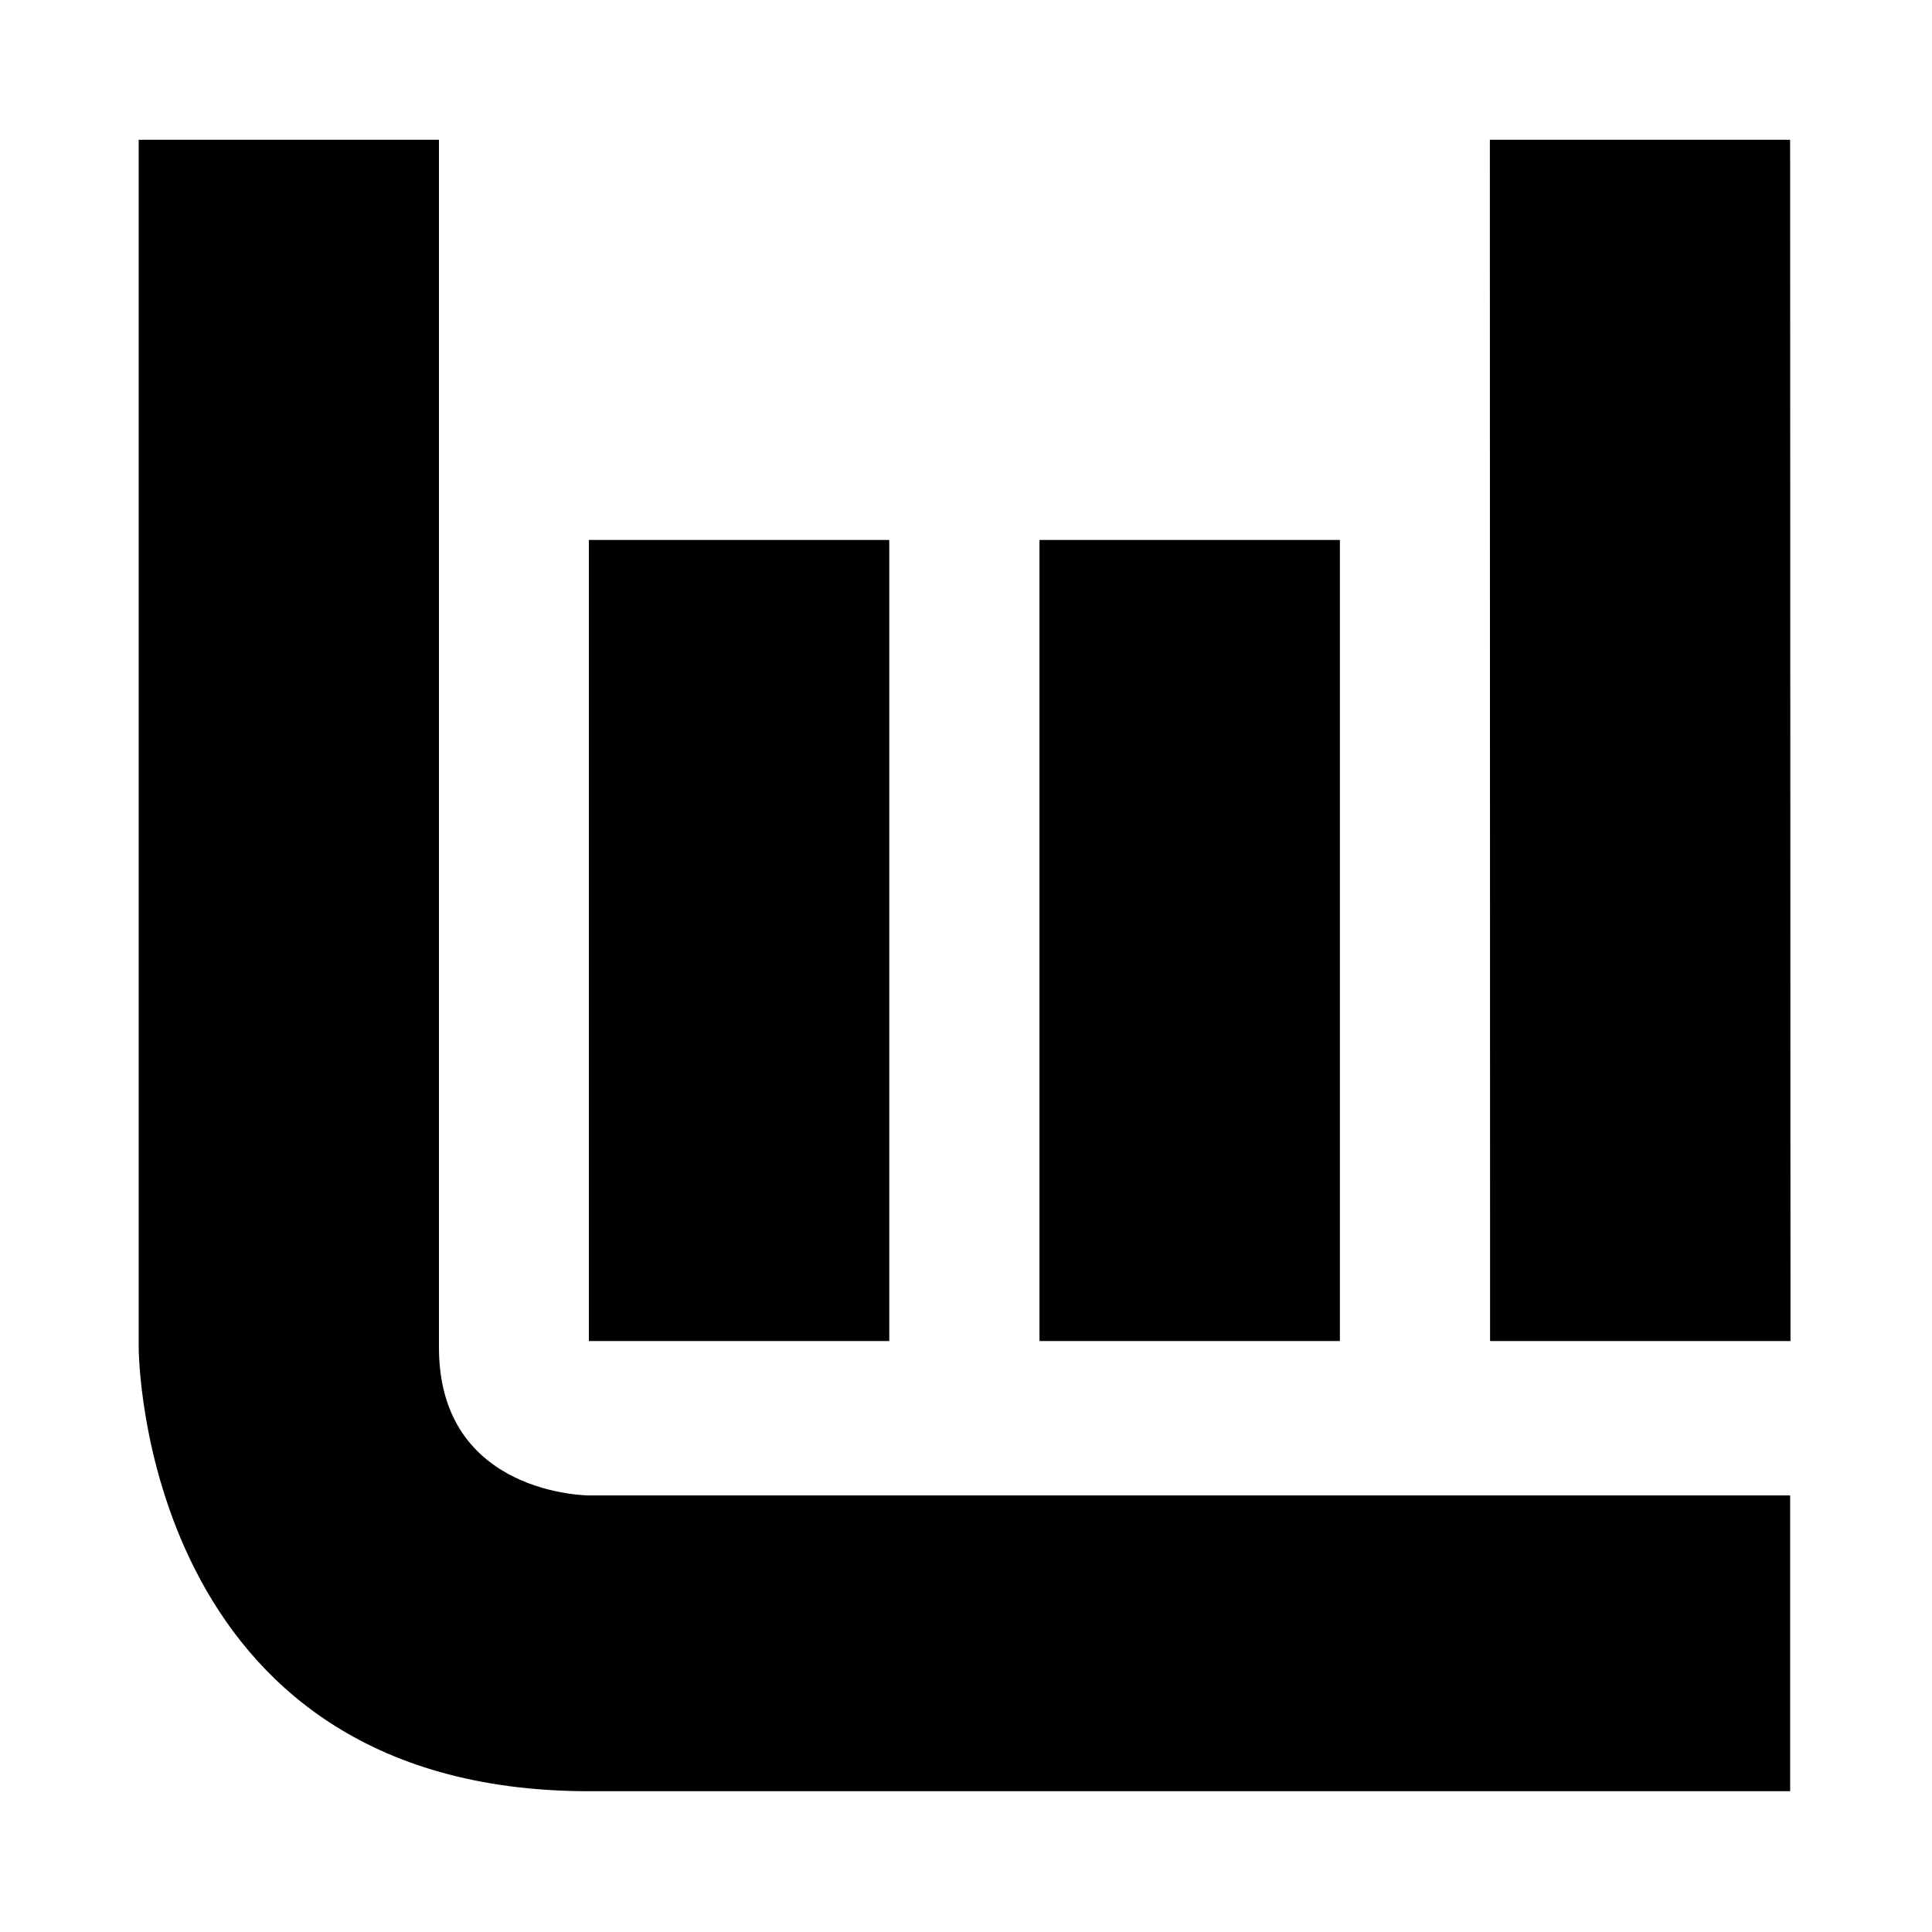 <svg width="40px" height="40px" viewBox="0 0 186 186" version="1.1" xmlns="http://www.w3.org/2000/svg" xmlns:xlink="http://www.w3.org/1999/xlink">
    <g id="Page-1" stroke="none" stroke-width="1" fill="none" fill-rule="evenodd">
        <g id="Artboard" fill-rule="nonzero" fill="#000000">
            <g id="driftrock-black" transform="translate(13, 13)">
                <polygon id="Shape" points="72.613 38.983 43.691 38.983 43.691 116.107 72.612 116.107 72.612 38.983"></polygon>
                <polygon id="Shape" points="115.995 38.983 87.074 38.983 87.074 116.107 115.995 116.107"></polygon>
                <polygon id="Shape" points="130.434 0.457 130.455 116.107 159.376 116.107 159.341 0.457 130.434 0.457"></polygon>
                <path d="M29.259,116.733 L29.259,0.457 L0.352,0.457 L0.352,116.733 C0.352,116.733 0.352,159.446 43.713,159.446 L159.342,159.446 L159.342,130.97 L43.713,130.97 C43.713,130.971 29.259,130.971 29.259,116.733 Z" id="Shape"></path>
            </g>
        </g>
    </g>
</svg>
